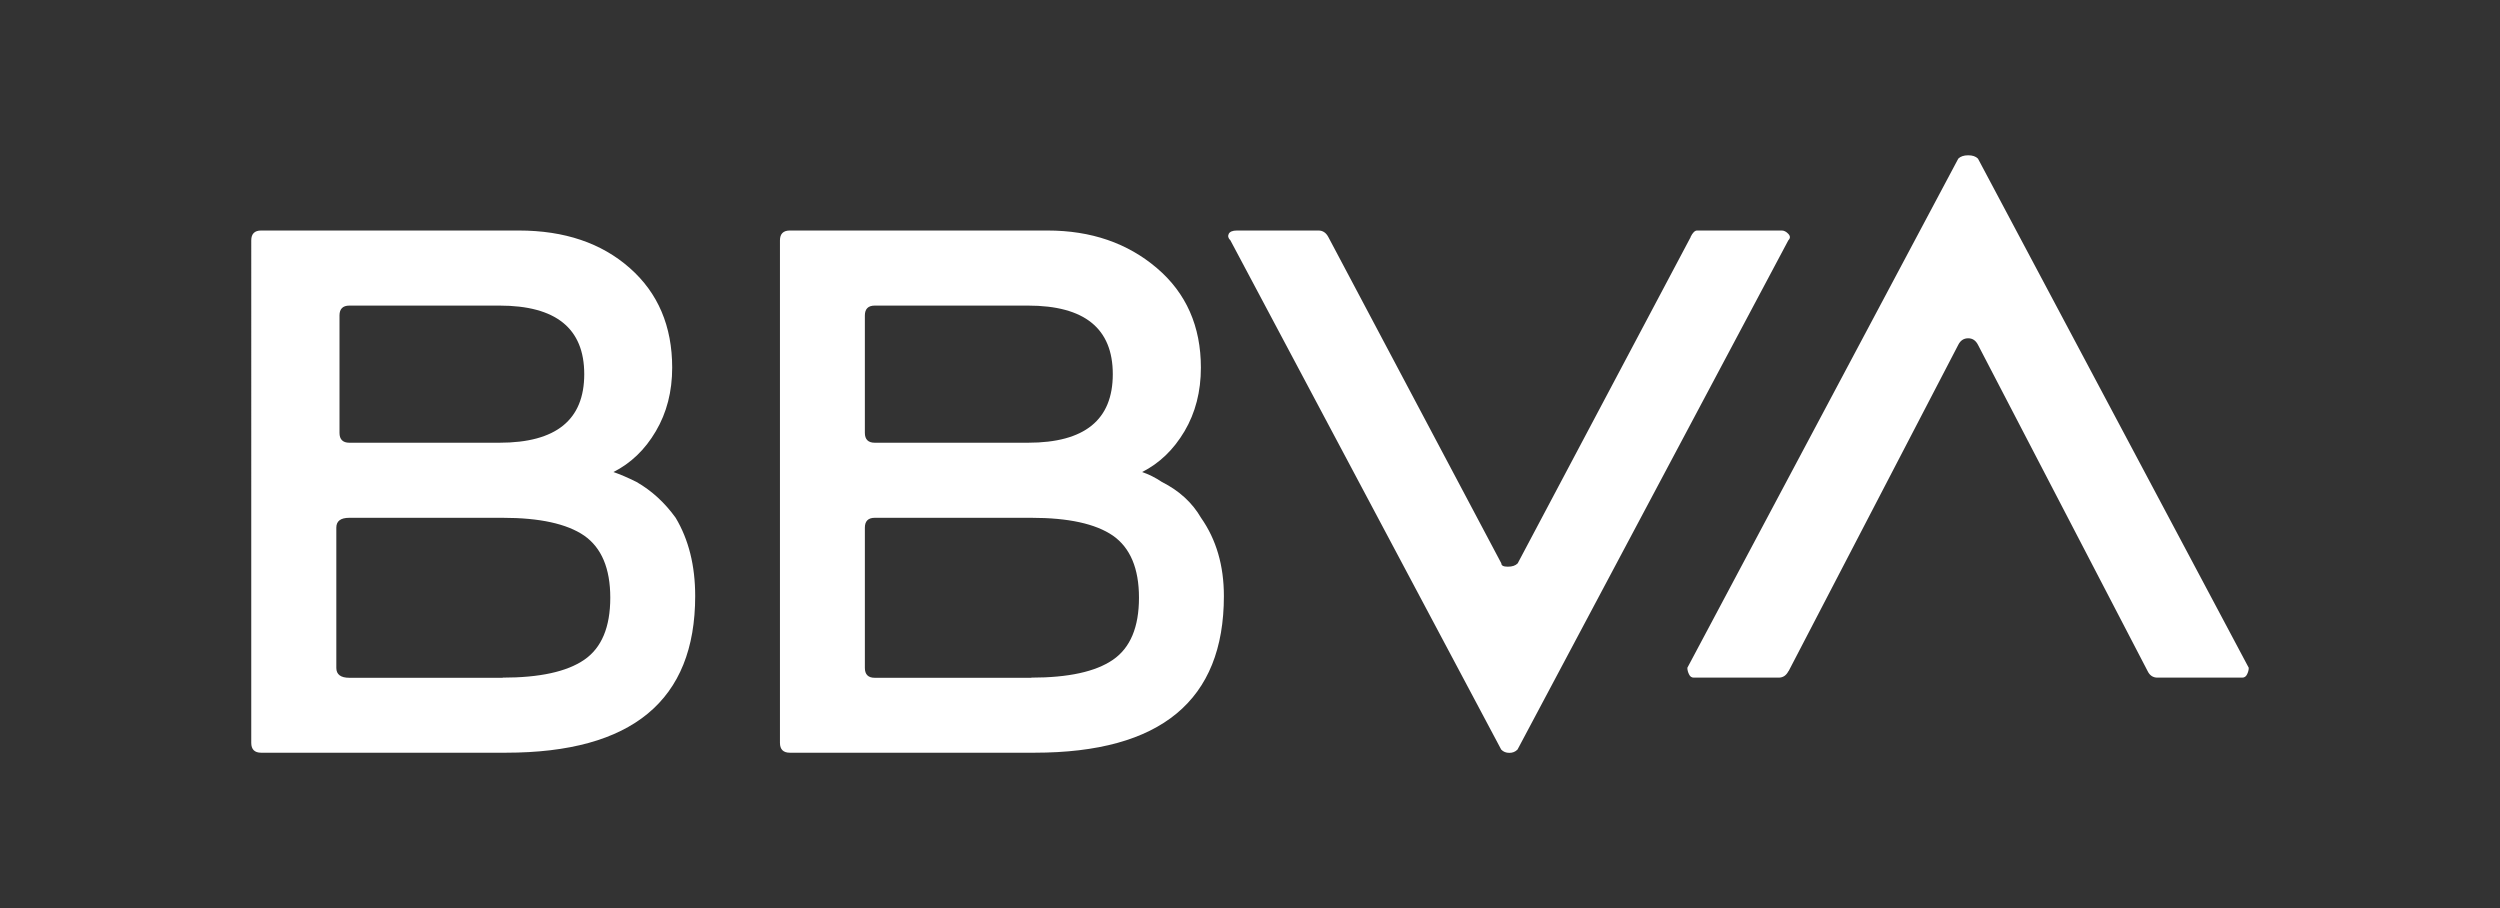 <?xml version="1.0" encoding="UTF-8"?><svg id="Capa_1" xmlns="http://www.w3.org/2000/svg" viewBox="0 0 165.17 60"><rect x="0" y="0" width="165.17" height="60" fill="#333333" stroke="none"/><path d="M40.54,31.19c.43.15.93.36,1.51.65,1.01.58,1.87,1.37,2.59,2.37.86,1.44,1.29,3.16,1.29,5.17,0,6.9-4.17,10.35-12.51,10.35h-16.17c-.43,0-.65-.22-.65-.65V15.88c0-.43.22-.65.65-.65h17.03c3.02,0,5.46.83,7.33,2.48,1.87,1.65,2.8,3.85,2.8,6.58,0,1.58-.36,2.98-1.08,4.2-.72,1.23-1.66,2.12-2.81,2.7ZM33.21,44.77c2.44,0,4.24-.39,5.39-1.18,1.15-.79,1.72-2.16,1.72-4.1s-.58-3.3-1.72-4.1c-1.15-.79-2.95-1.18-5.39-1.18h-10.13c-.58,0-.86.22-.86.65v9.27c0,.43.29.65.86.65h10.13ZM23.08,20.19c-.43,0-.65.22-.65.65v7.76c0,.43.22.65.65.65h9.92c3.74,0,5.6-1.51,5.6-4.53s-1.87-4.53-5.6-4.53h-9.92ZM75.47,31.19c.43.15.86.36,1.29.65,1.15.58,2.01,1.37,2.59,2.37,1.01,1.44,1.51,3.16,1.51,5.17,0,6.9-4.17,10.35-12.51,10.35h-16.17c-.43,0-.65-.22-.65-.65V15.88c0-.43.22-.65.65-.65h17.03c2.88,0,5.28.83,7.22,2.48,1.94,1.65,2.91,3.85,2.91,6.58,0,1.58-.36,2.98-1.08,4.2-.73,1.23-1.66,2.12-2.81,2.7ZM57.79,20.19c-.43,0-.65.22-.65.65v7.76c0,.43.22.65.65.65h10.13c3.74,0,5.6-1.51,5.6-4.53s-1.87-4.53-5.6-4.53h-10.13ZM68.14,44.77c2.44,0,4.24-.39,5.39-1.18,1.15-.79,1.72-2.16,1.72-4.1s-.58-3.3-1.72-4.1c-1.15-.79-2.95-1.18-5.39-1.18h-10.35c-.43,0-.65.22-.65.65v9.27c0,.43.22.65.65.65h10.35ZM111.69,15.66c.14-.29.29-.43.43-.43h5.6c.14,0,.29.07.43.22.14.15.14.29,0,.43l-17.89,33.64c-.15.15-.32.22-.54.22s-.4-.07-.54-.22l-17.89-33.64c-.15-.14-.18-.29-.11-.43.07-.14.25-.22.54-.22h5.39c.29,0,.5.15.65.43l11.43,21.56c0,.15.14.22.43.22s.5-.07.65-.22l11.43-21.56ZM118.16,44.34c-.15.29-.36.43-.65.43h-5.6c-.15,0-.25-.07-.32-.22-.07-.14-.11-.29-.11-.43l17.9-33.64c.14-.14.36-.22.65-.22s.5.07.65.22l17.89,33.64c0,.15-.04.29-.11.43-.07.15-.18.22-.32.22h-5.6c-.29,0-.51-.14-.65-.43l-11.21-21.56c-.15-.29-.36-.43-.65-.43s-.51.15-.65.43l-11.21,21.56Z" fill="#fff"/></svg>